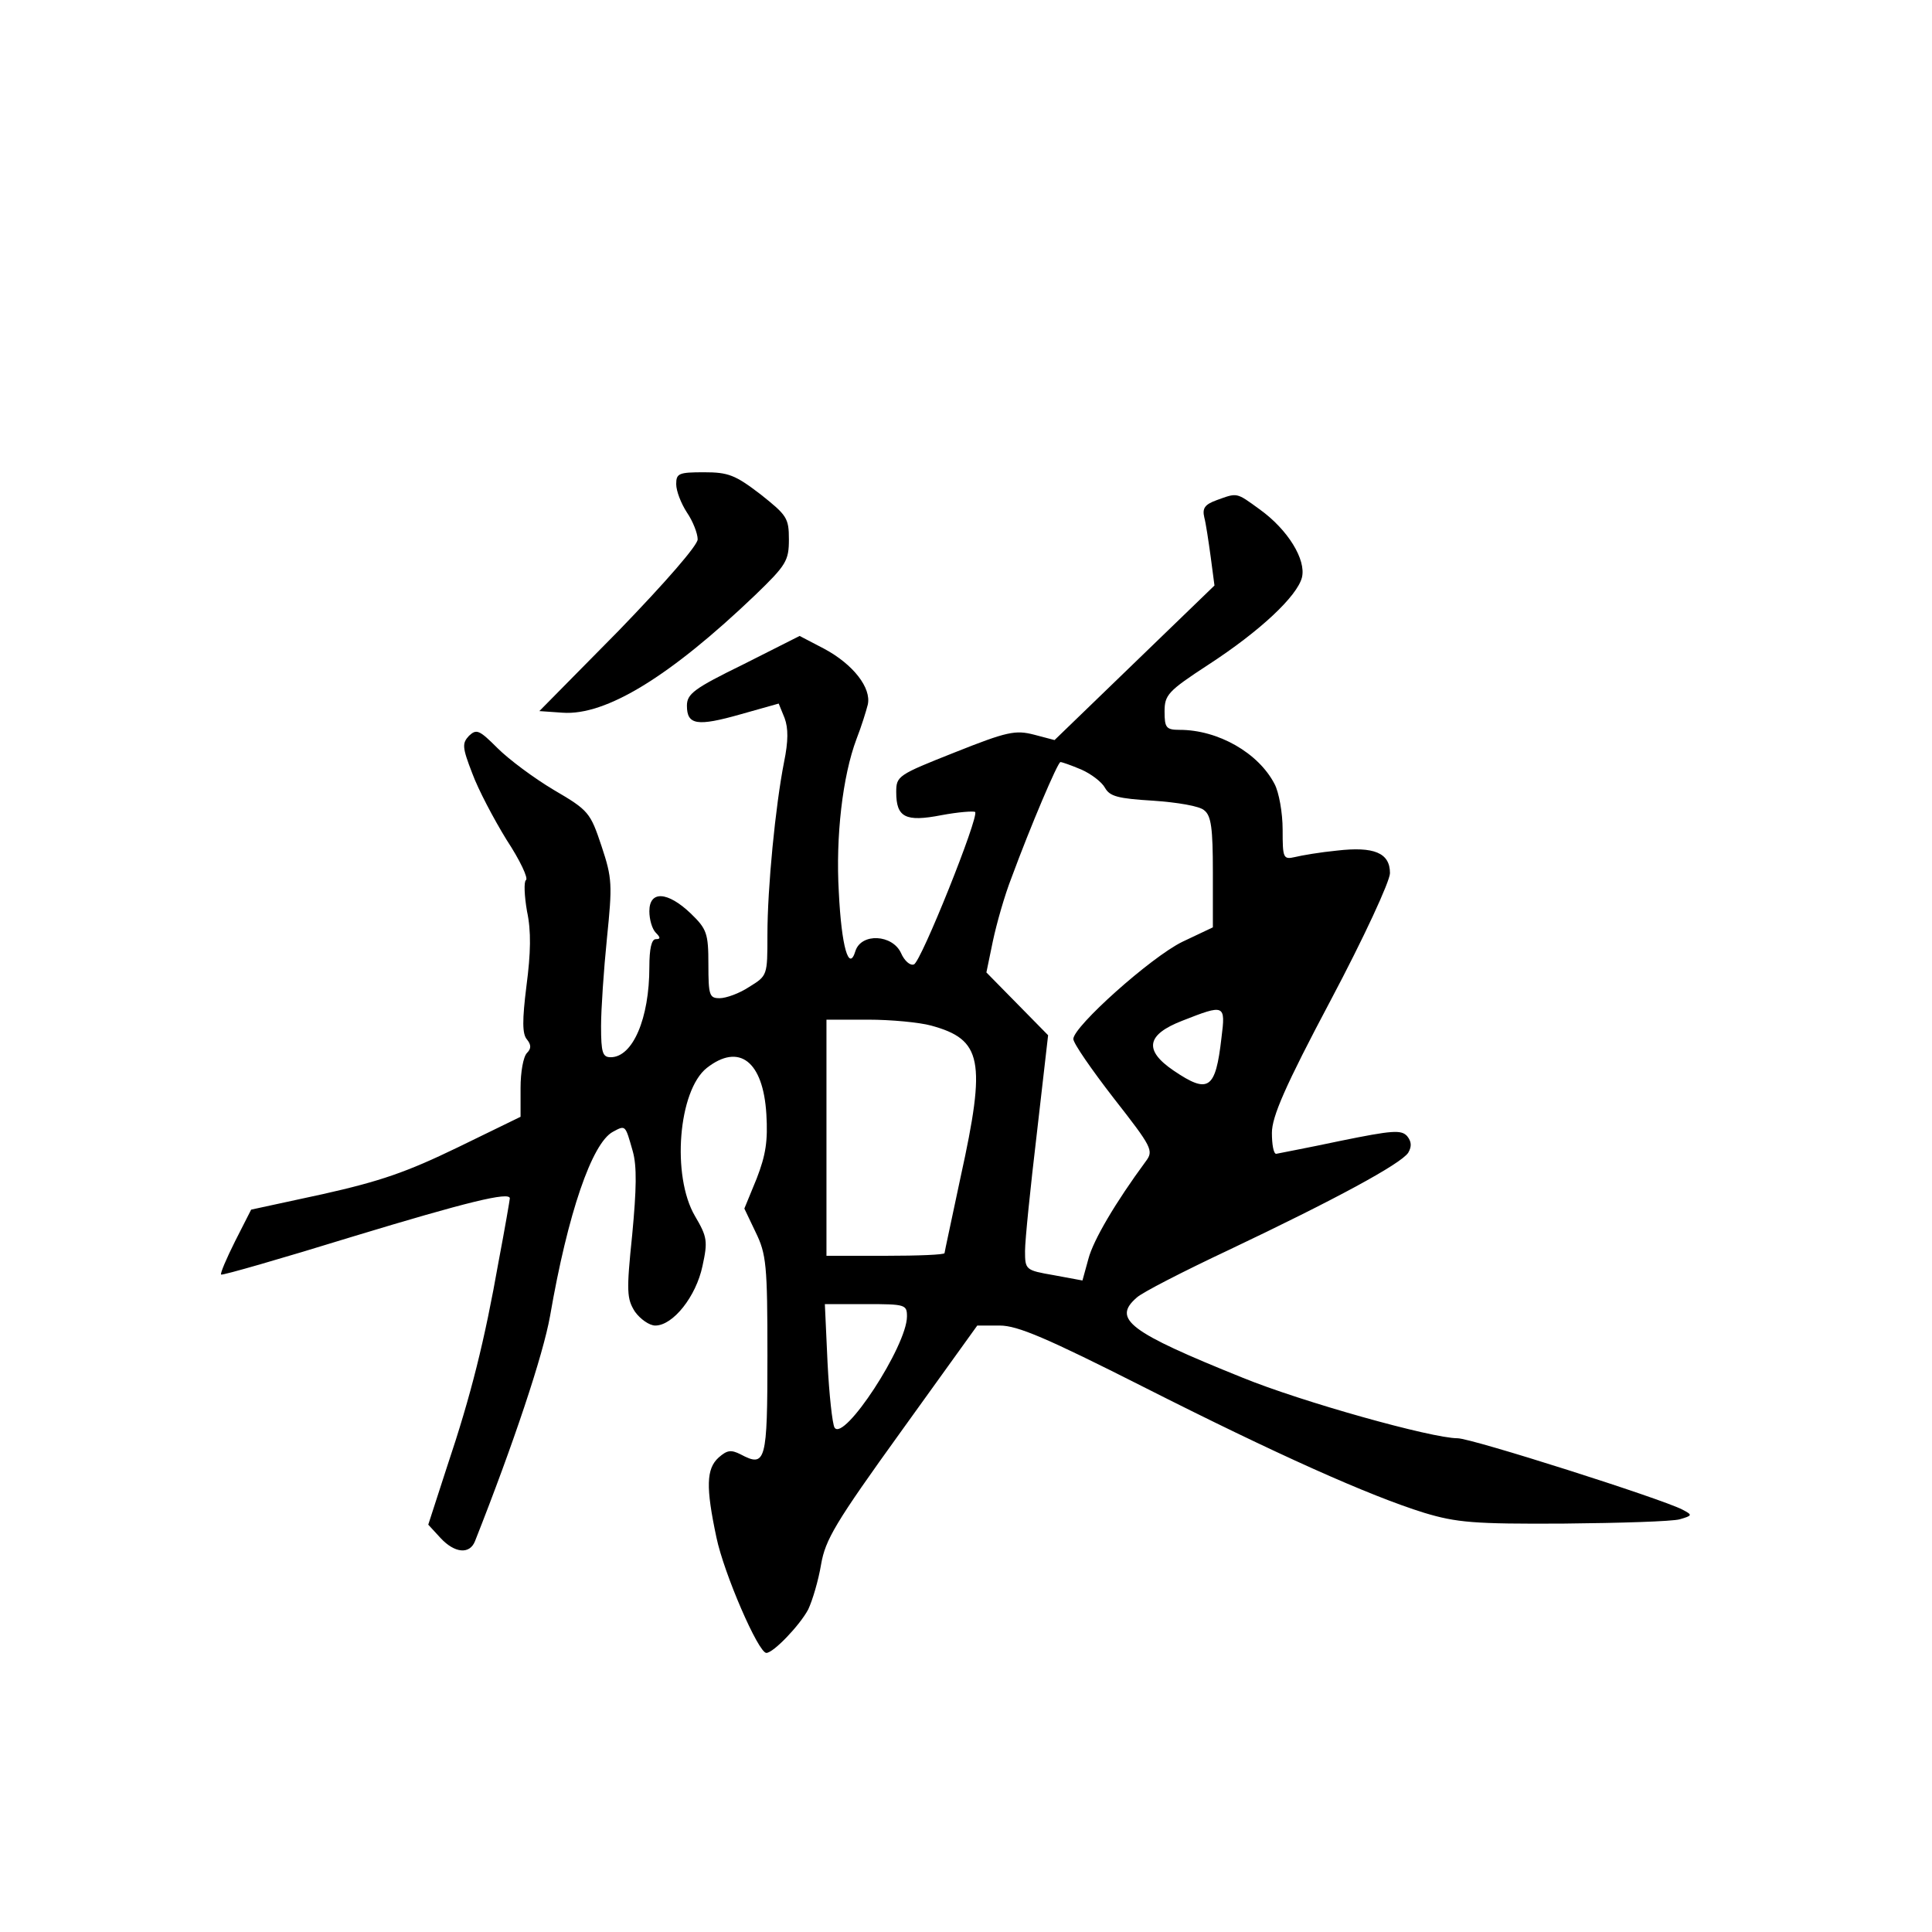 <?xml version="1.0" standalone="no"?>
<!DOCTYPE svg PUBLIC "-//W3C//DTD SVG 20010904//EN"
 "http://www.w3.org/TR/2001/REC-SVG-20010904/DTD/svg10.dtd">
<svg version="1.0" xmlns="http://www.w3.org/2000/svg"
 width="360pt" height="360pt" viewBox="0 0 360 360"
 preserveAspectRatio="xMidYMid meet">
<g transform="translate(0,360) scale(0.1,-0.1)"
fill="#000000" stroke="none">
<path d="M1260 2698 c0 -13 9 -36 20 -53 11 -16 20 -39 20 -50 0 -11 -59 -79
-147 -170 l-148 -150 43 -3 c81 -6 201 68 359 219 58 56 63 64 63 104 0 40 -4
45 -53 84 -47 36 -60 41 -105 41 -47 0 -52 -2 -52 -22z"/>
<path d="M2267 2668 c-22 -8 -27 -15 -23 -32 3 -11 8 -45 12 -74 l7 -53 -149
-144 -149 -144 -38 10 c-35 9 -50 6 -148 -33 -106 -42 -109 -44 -109 -74 0
-47 17 -56 84 -43 32 6 60 8 63 6 8 -8 -101 -280 -114 -284 -7 -3 -18 7 -24
21 -16 35 -74 38 -85 4 -12 -40 -26 7 -31 110 -6 103 7 216 33 285 9 23 18 52
21 64 7 31 -27 75 -81 104 l-46 24 -105 -53 c-92 -45 -105 -55 -105 -77 0 -36
19 -39 100 -16 l71 20 11 -27 c7 -19 7 -43 -1 -82 -16 -81 -31 -234 -31 -322
0 -76 0 -76 -34 -97 -18 -12 -43 -21 -55 -21 -19 0 -21 5 -21 63 0 58 -3 66
-33 95 -43 41 -77 43 -77 4 0 -15 5 -33 12 -40 9 -9 9 -12 0 -12 -8 0 -12 -18
-12 -52 0 -96 -31 -168 -72 -168 -15 0 -18 8 -18 58 0 31 5 105 11 164 10 99
10 111 -10 171 -21 63 -24 67 -89 105 -37 22 -84 57 -105 78 -34 34 -39 36
-53 23 -13 -14 -13 -21 6 -70 11 -30 40 -85 64 -124 25 -38 41 -72 36 -75 -4
-3 -3 -29 2 -58 8 -37 7 -78 -1 -139 -8 -64 -8 -90 1 -100 8 -10 8 -17 0 -25
-7 -7 -12 -36 -12 -65 l0 -54 -117 -57 c-95 -46 -144 -63 -251 -87 l-134 -29
-30 -59 c-16 -32 -28 -60 -26 -62 2 -2 113 30 246 71 211 64 292 84 292 71 0
-2 -9 -55 -21 -118 -26 -147 -51 -248 -96 -382 l-35 -108 23 -25 c26 -28 54
-31 64 -6 72 182 127 347 140 420 33 191 78 322 117 343 24 13 23 13 37 -36 8
-28 7 -71 -1 -156 -11 -106 -10 -119 5 -143 10 -14 27 -26 38 -26 33 0 76 54
88 111 10 46 9 54 -14 93 -44 75 -31 234 22 276 60 47 105 13 111 -86 3 -50
-1 -76 -18 -120 l-23 -56 21 -44 c20 -41 22 -61 22 -230 0 -198 -3 -209 -50
-184 -18 9 -25 8 -41 -6 -23 -21 -24 -55 -4 -149 14 -67 78 -215 93 -215 13 0
62 51 78 81 8 17 19 54 24 84 8 46 26 77 150 249 l141 196 42 0 c33 0 87 -23
267 -114 249 -126 421 -203 524 -235 60 -18 92 -21 260 -20 105 1 202 4 216 8
24 7 24 8 5 18 -38 20 -393 133 -419 133 -48 0 -291 68 -401 113 -211 85 -243
109 -197 149 9 9 87 49 172 89 198 94 320 160 334 181 7 12 6 21 -2 31 -11 12
-27 11 -125 -9 -61 -13 -115 -23 -119 -24 -5 0 -8 18 -8 39 0 30 24 86 110
248 61 115 110 221 110 236 0 38 -30 50 -99 42 -31 -3 -66 -9 -78 -12 -22 -5
-23 -2 -23 51 0 32 -7 70 -15 85 -30 58 -105 101 -177 101 -25 0 -28 4 -28 34
0 31 6 38 81 87 97 63 166 128 175 163 8 33 -26 89 -79 127 -44 32 -41 31 -80
17z m-252 -502 c18 -8 38 -23 44 -34 9 -16 24 -20 90 -24 44 -3 87 -10 95 -18
13 -10 16 -34 16 -115 l0 -103 -57 -27 c-59 -29 -203 -158 -203 -181 0 -8 34
-57 75 -110 72 -92 75 -98 60 -118 -56 -76 -98 -147 -107 -182 l-11 -40 -54
10 c-52 9 -53 10 -53 45 0 20 10 118 22 219 l21 183 -57 58 -58 59 12 58 c7
33 22 86 35 119 35 95 86 215 91 215 3 0 20 -6 39 -14z m261 -500 c-11 -96
-24 -105 -89 -61 -56 38 -51 67 16 93 79 31 81 31 73 -32z m-541 23 c95 -26
103 -64 55 -282 -16 -76 -30 -140 -30 -142 0 -3 -49 -5 -110 -5 l-110 0 0 220
0 220 78 0 c42 0 95 -5 117 -11z m-45 -542 c0 -55 -118 -235 -135 -207 -4 7
-10 61 -13 121 l-5 109 77 0 c73 0 76 -1 76 -23z"/>
</g>
</svg>
